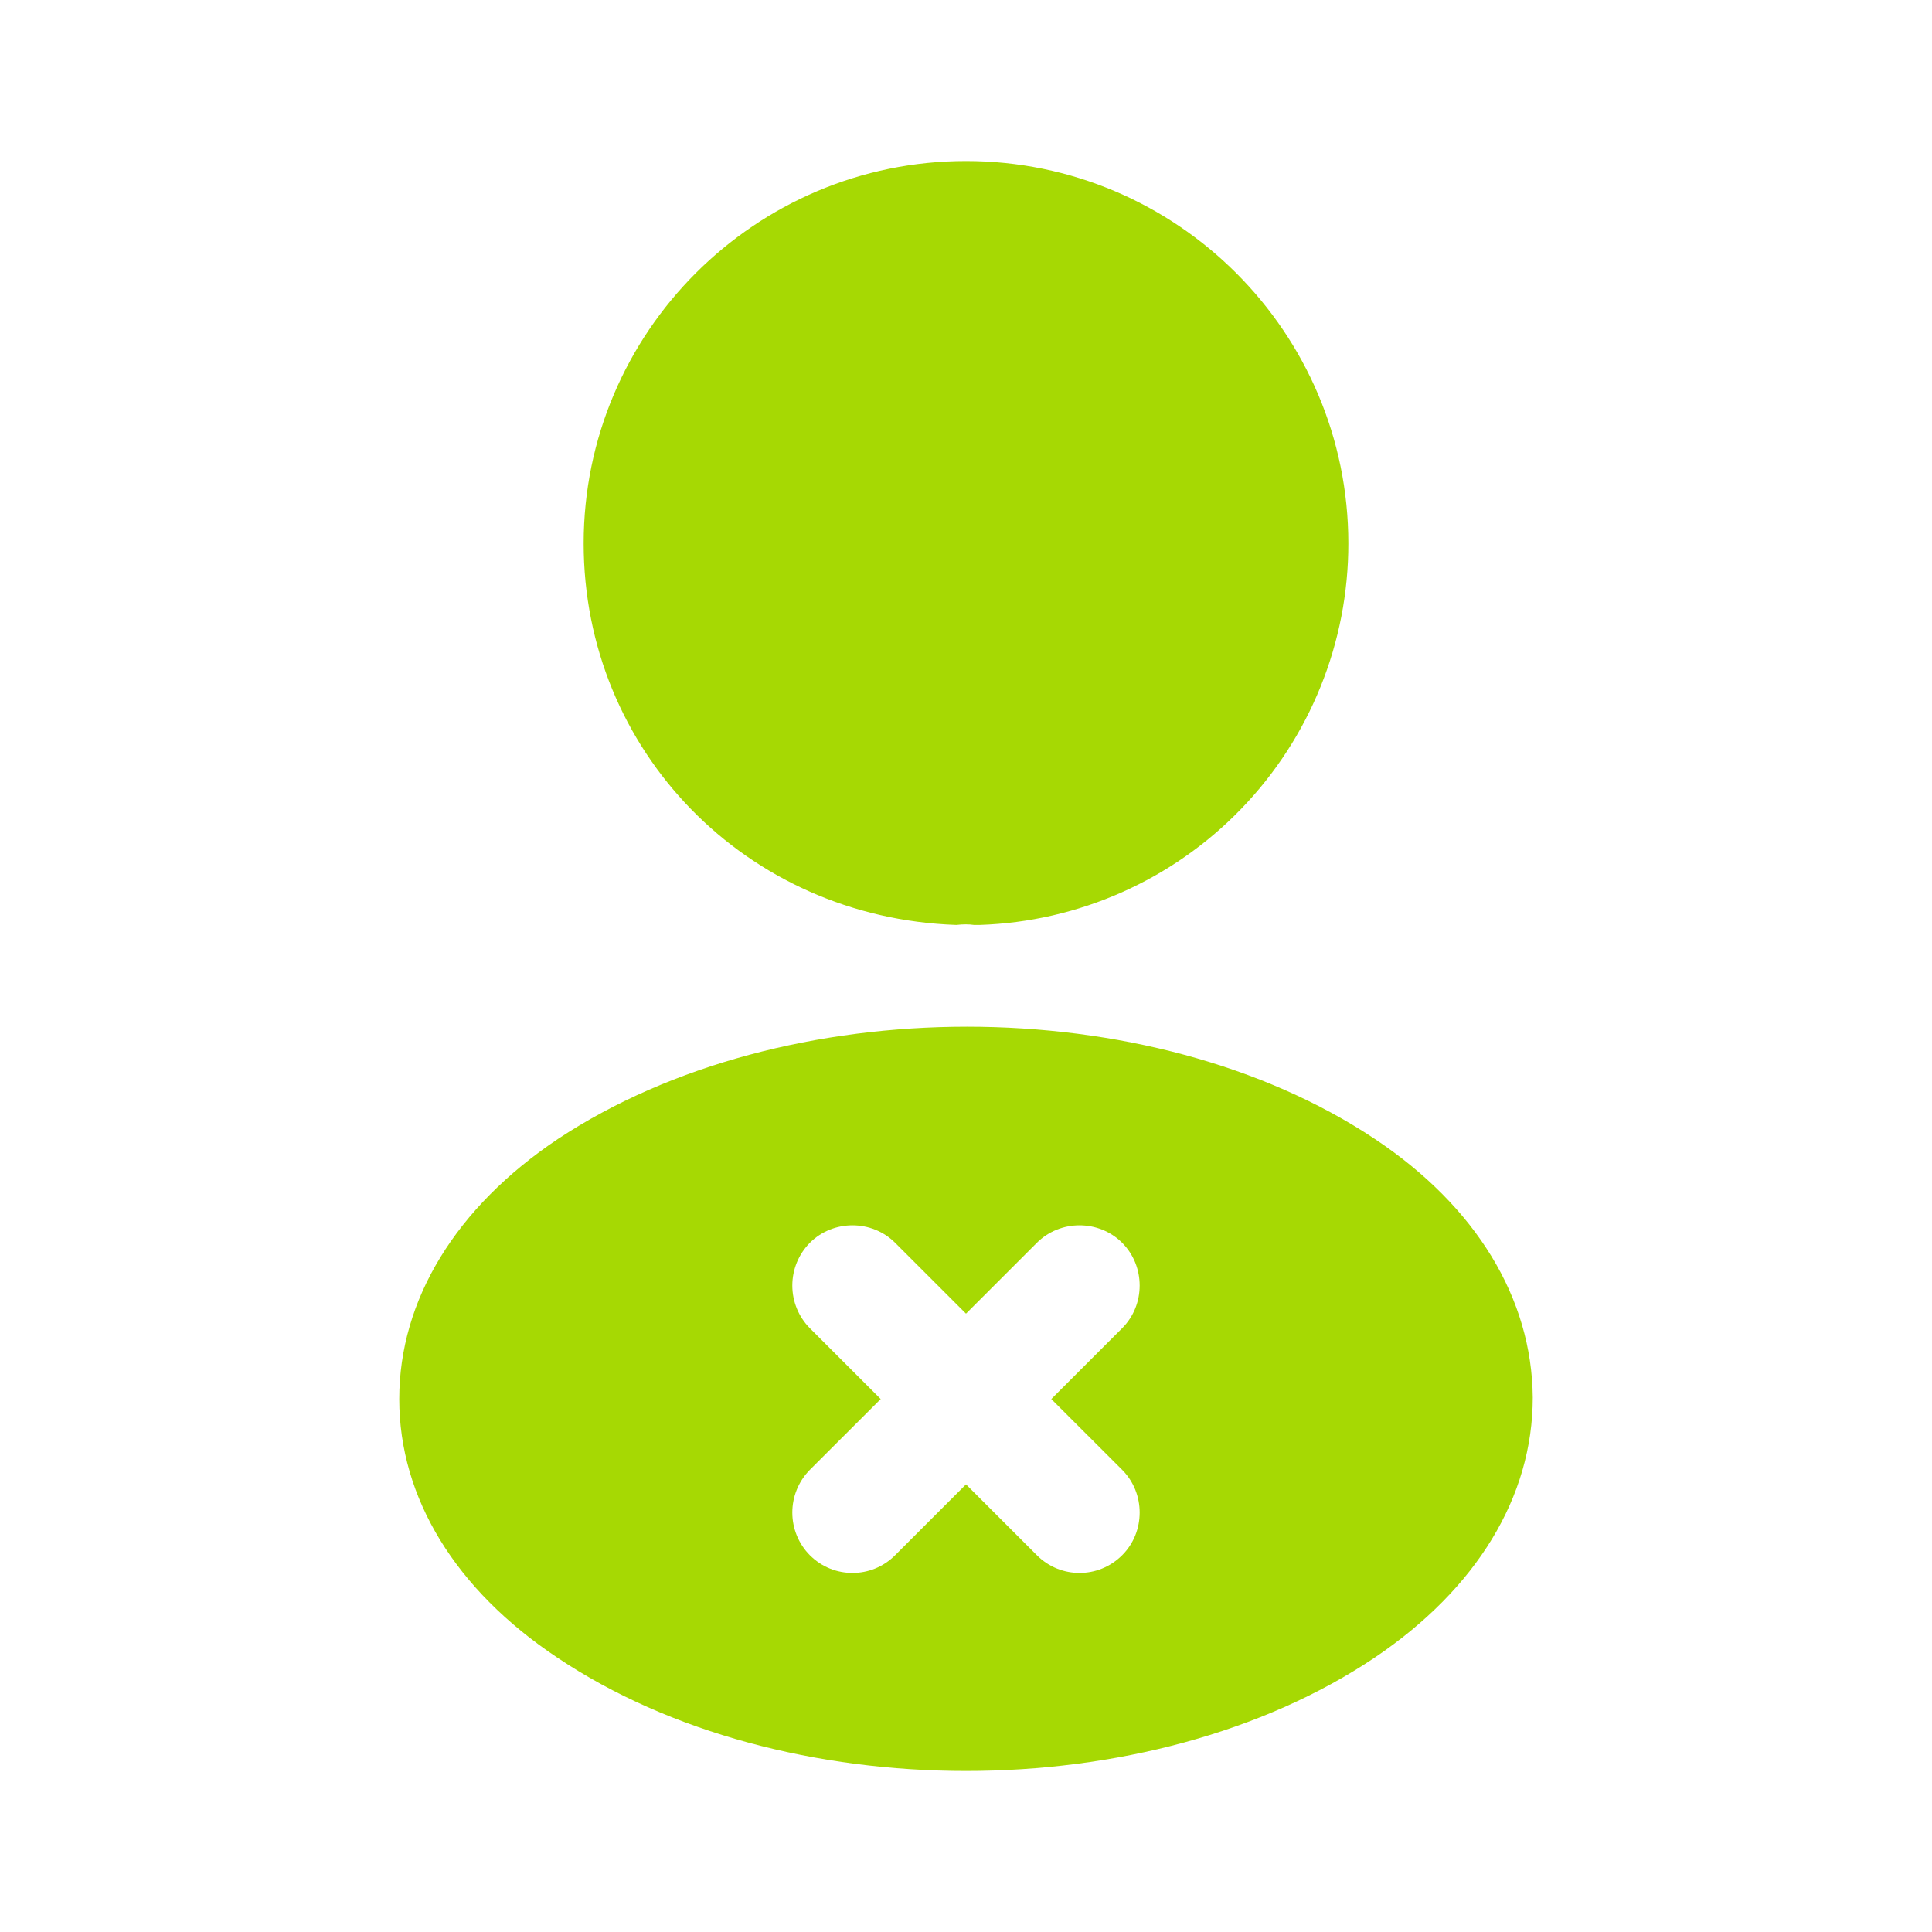 <svg width="20" height="20" viewBox="0 0 20 20" fill="none" xmlns="http://www.w3.org/2000/svg">
<path d="M10 1.667C7.817 1.667 6.042 3.442 6.042 5.625C6.042 7.767 7.717 9.5 9.9 9.575C9.967 9.567 10.033 9.567 10.083 9.575H10.142C11.166 9.541 12.137 9.11 12.849 8.373C13.562 7.635 13.959 6.65 13.958 5.625C13.958 3.442 12.183 1.667 10 1.667ZM14.233 11.791C11.908 10.241 8.117 10.241 5.775 11.791C4.717 12.499 4.133 13.458 4.133 14.483C4.133 15.508 4.717 16.458 5.767 17.158C6.933 17.941 8.467 18.333 10 18.333C11.533 18.333 13.067 17.941 14.233 17.158C15.283 16.449 15.867 15.499 15.867 14.466C15.858 13.441 15.283 12.491 14.233 11.791ZM11.617 15.216C11.858 15.458 11.858 15.858 11.617 16.099C11.492 16.224 11.333 16.283 11.175 16.283C11.017 16.283 10.858 16.224 10.733 16.099L10 15.366L9.267 16.099C9.142 16.224 8.983 16.283 8.825 16.283C8.667 16.283 8.508 16.224 8.383 16.099C8.267 15.982 8.202 15.823 8.202 15.658C8.202 15.492 8.267 15.334 8.383 15.216L9.117 14.483L8.383 13.749C8.267 13.632 8.202 13.473 8.202 13.308C8.202 13.142 8.267 12.984 8.383 12.866C8.625 12.624 9.025 12.624 9.267 12.866L10 13.599L10.733 12.866C10.975 12.624 11.375 12.624 11.617 12.866C11.858 13.108 11.858 13.508 11.617 13.749L10.883 14.483L11.617 15.216Z" fill="#A6D903"/>
</svg>
